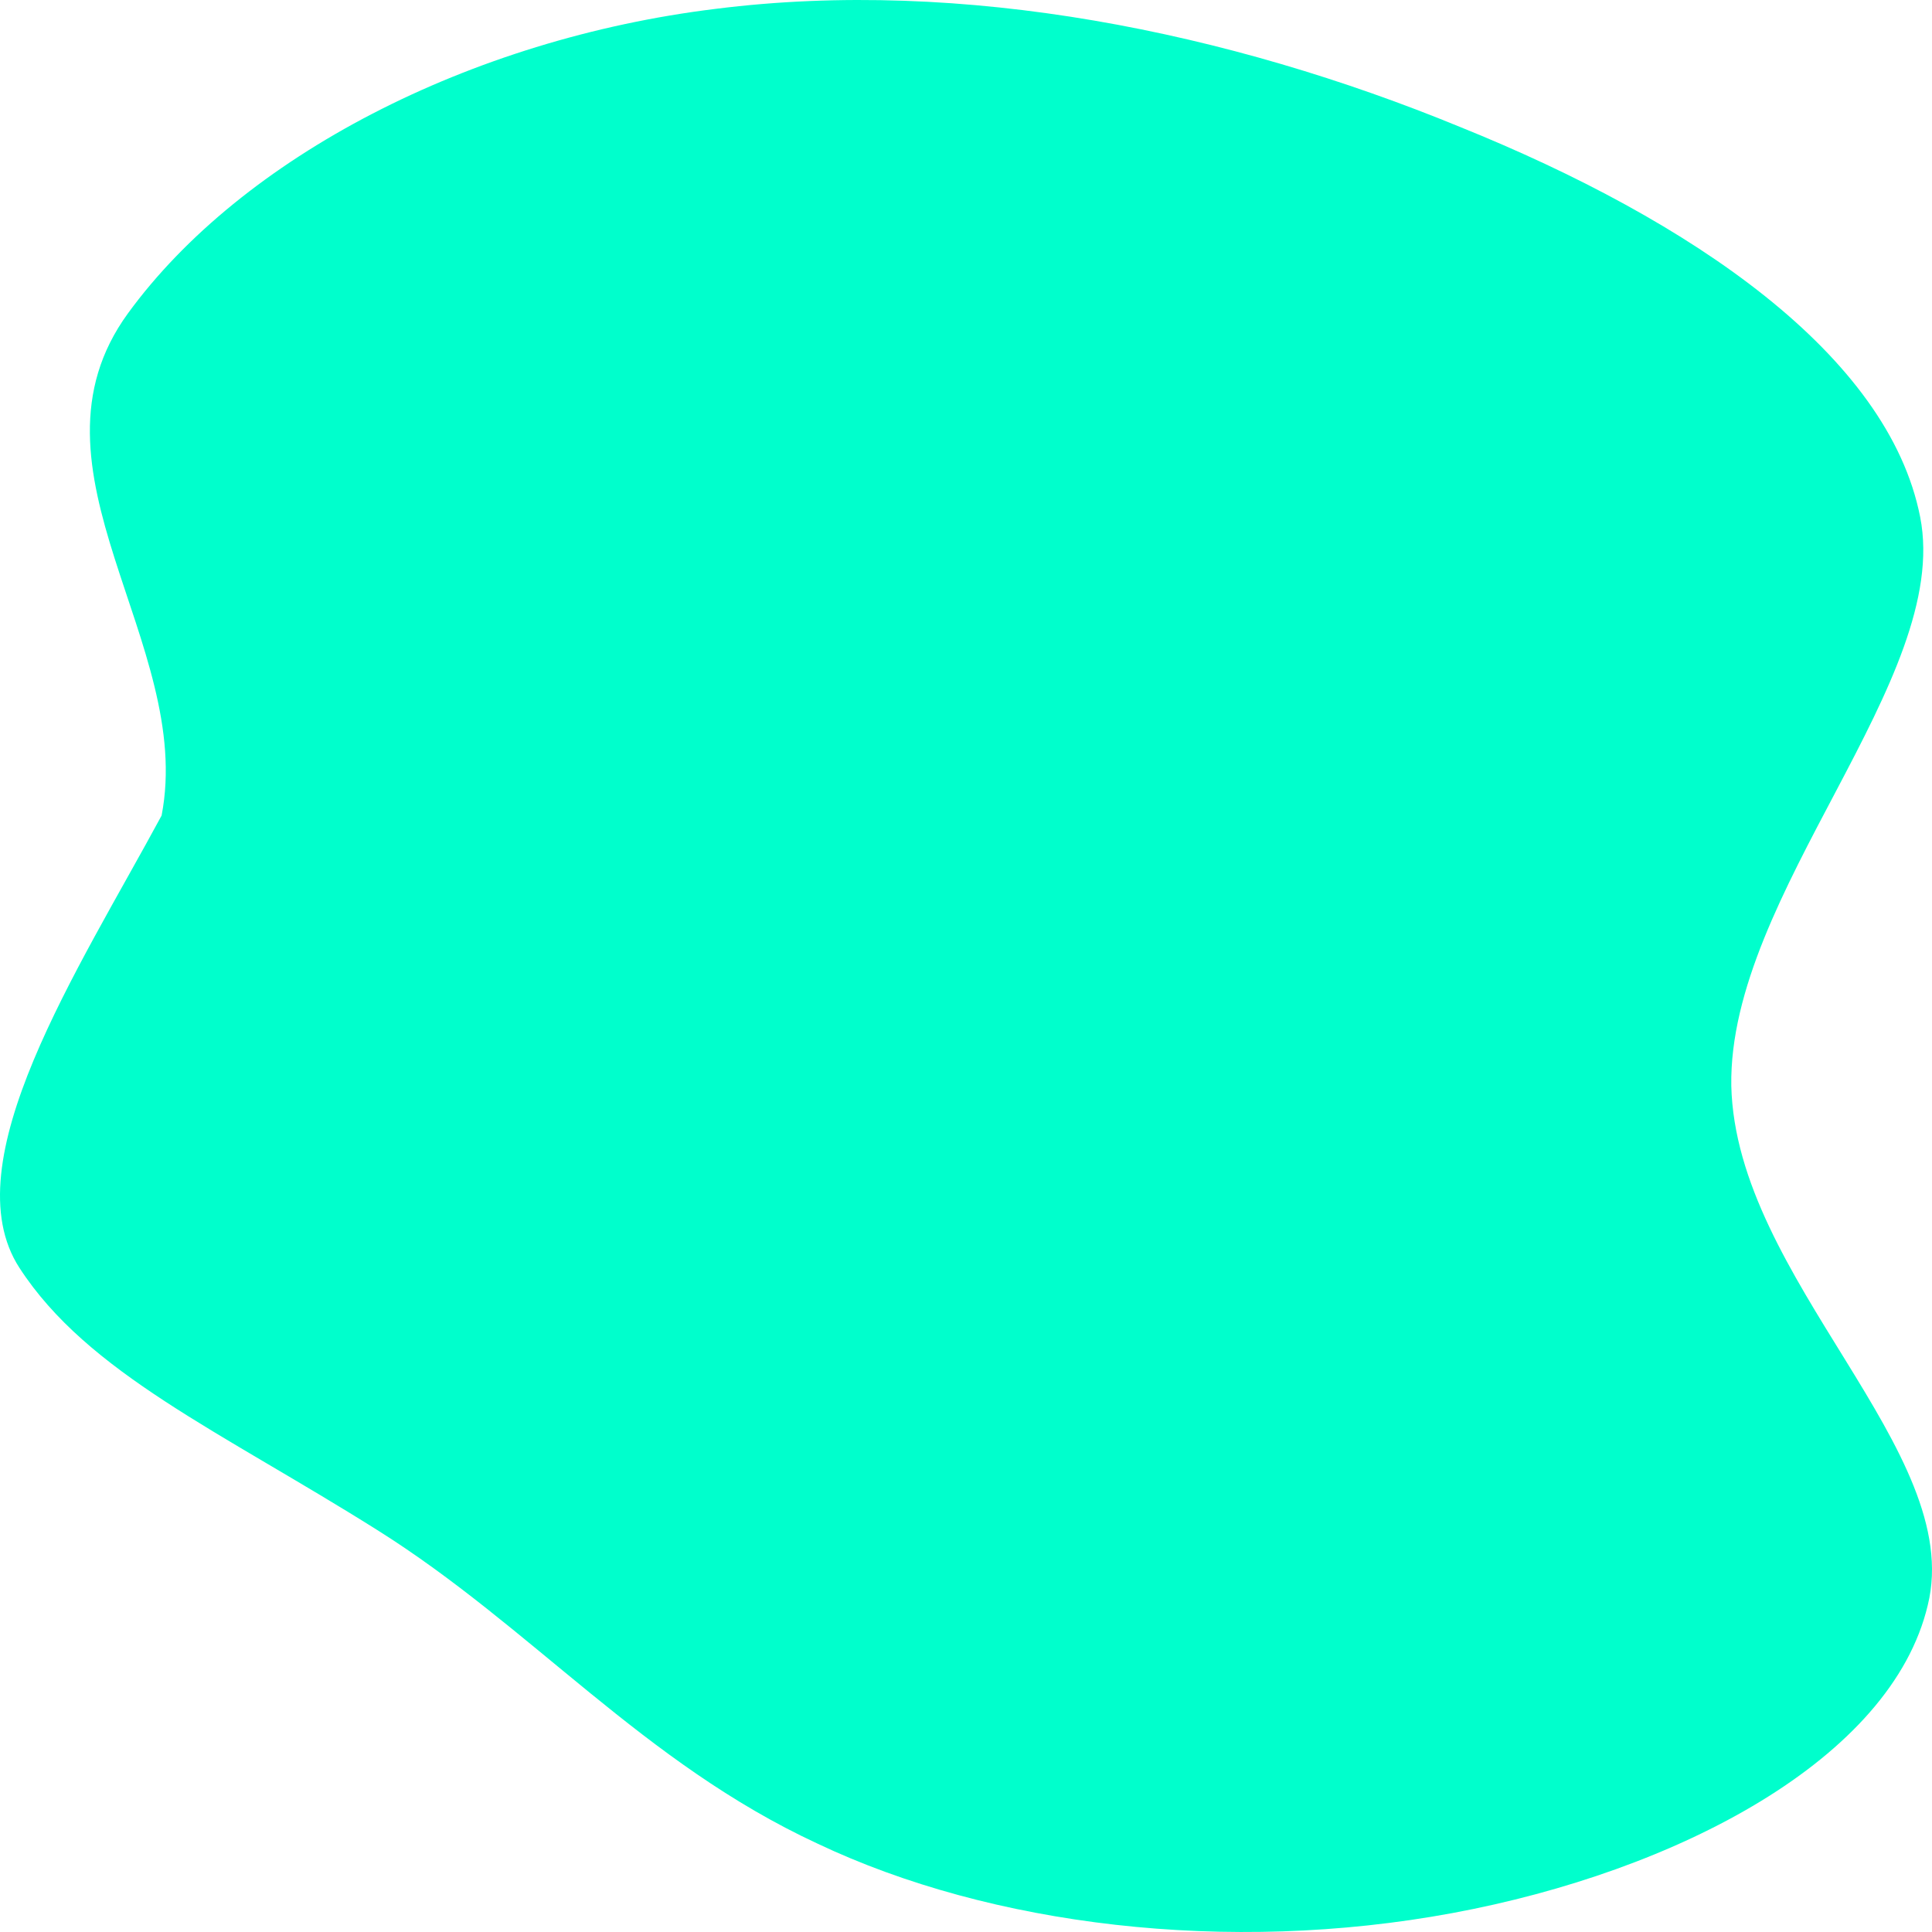 <svg width="700" height="700" viewBox="0 0 700 700" fill="none" xmlns="http://www.w3.org/2000/svg">
<path d="M698.467 581.581C685.26 637.363 607.669 678.047 526.227 693.146C444.784 708.245 358.939 697.759 296.207 667.981C232.923 638.622 192.753 589.55 136.623 554.319C79.944 518.669 31.812 497.542 7.049 459.375C-17.714 421.208 28.385 351.389 58.551 295.486C70.657 232.993 5.105 170.134 46.376 113.513C87.648 56.891 170.191 14.111 259.337 3.206C349.034 -8.118 445.334 11.594 528.978 45.986C613.172 79.959 684.159 128.612 695.715 187.33C707.271 246.048 626.18 323.78 627.281 393.403C628.932 463.445 712.224 525.799 698.467 581.581Z" fill="#00FFCC"/>
</svg>
